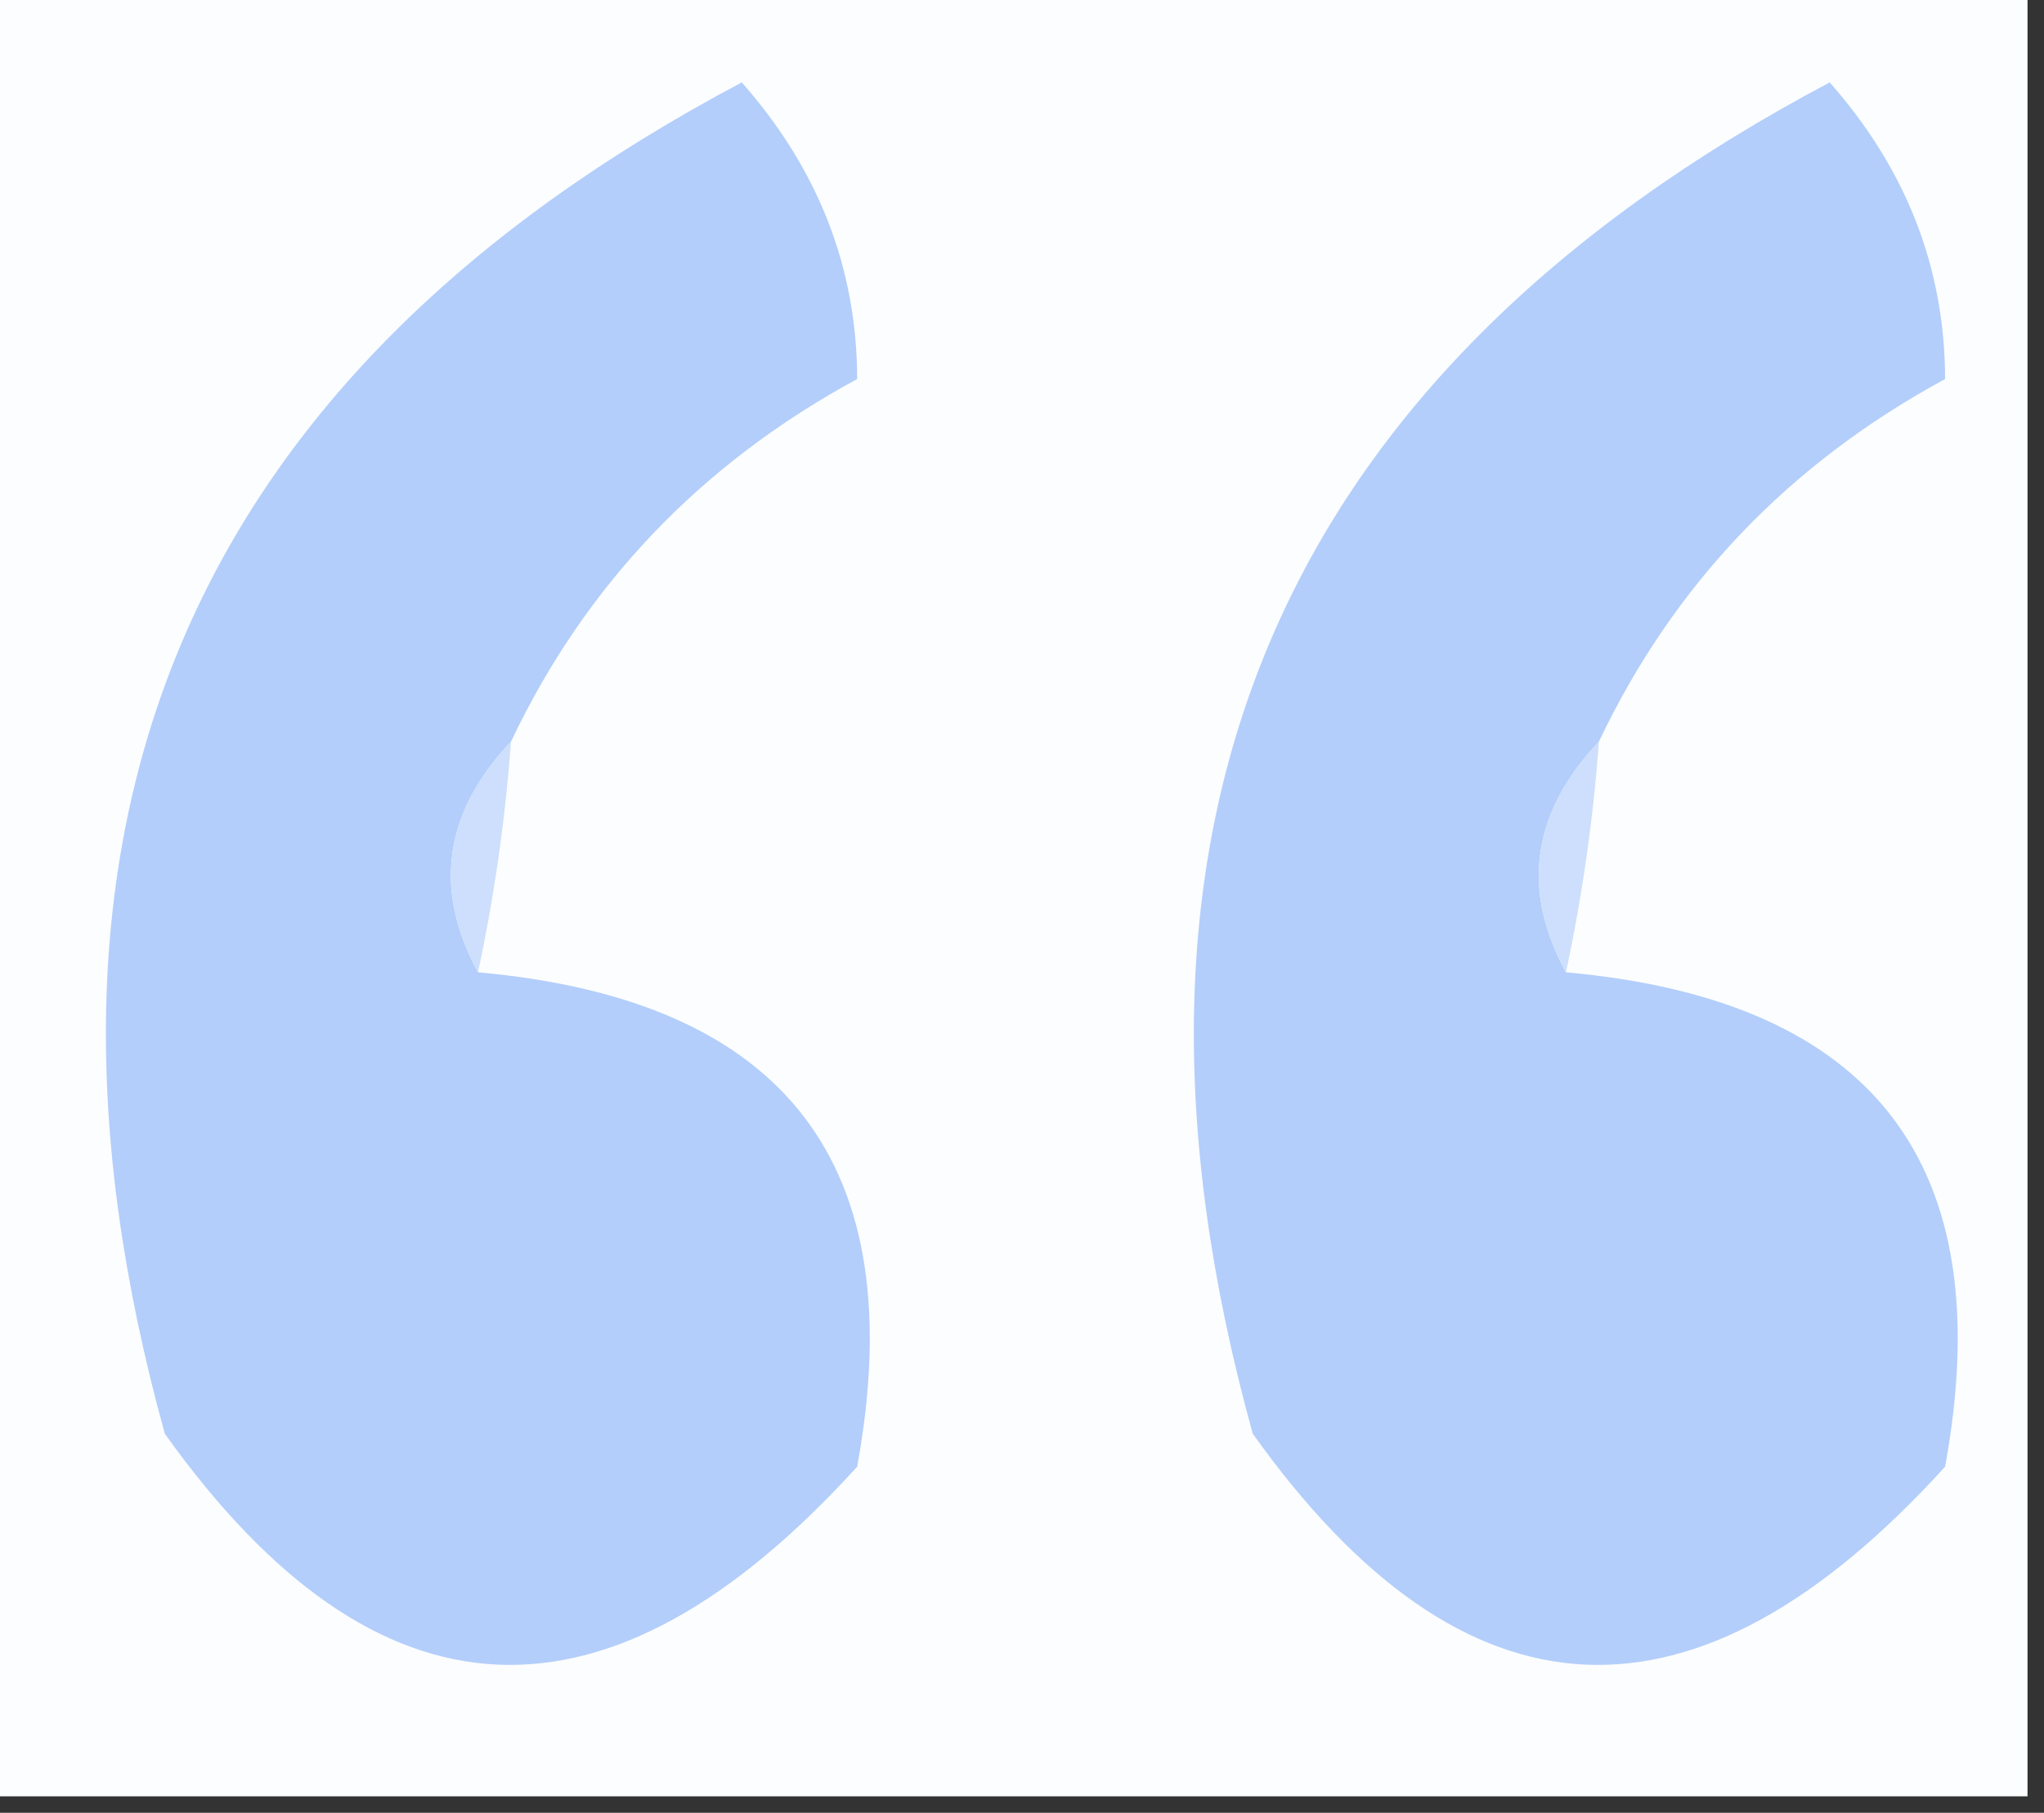<?xml version="1.0" encoding="UTF-8"?>
<!DOCTYPE svg PUBLIC "-//W3C//DTD SVG 1.1//EN" "http://www.w3.org/Graphics/SVG/1.1/DTD/svg11.dtd">
<svg xmlns="http://www.w3.org/2000/svg" version="1.1" width="62px" height="55px" style="shape-rendering:geometricPrecision; text-rendering:geometricPrecision; image-rendering:optimizeQuality; fill-rule:evenodd; clip-rule:evenodd" xmlns:xlink="http://www.w3.org/1999/xlink">
<rect width="100%" height="100%" fill="#333333" stroke="none"/>
<g><path style="opacity:1" fill="#fcfdfe" d="M -0.5,-0.5 C 20.167,-0.5 40.833,-0.5 61.5,-0.5C 61.5,17.833 61.5,36.167 61.5,54.5C 40.833,54.5 20.167,54.5 -0.5,54.5C -0.5,36.167 -0.5,17.833 -0.5,-0.5 Z"/></g>
<g><path style="opacity:1" fill="#b3cefb" d="M 15.5,22.5 C 13.466,24.655 13.133,26.988 14.5,29.5C 23.844,30.338 27.678,35.338 26,44.5C 18.425,52.838 11.425,52.505 5,43.5C -0.106,25.056 5.727,11.389 22.5,2.5C 24.827,5.137 25.994,8.137 26,11.5C 21.262,14.069 17.762,17.736 15.5,22.5 Z"/></g>
<g><path style="opacity:1" fill="#b3cefb" d="M 48.5,22.5 C 46.466,24.655 46.133,26.988 47.5,29.5C 56.844,30.338 60.678,35.338 59,44.5C 51.425,52.838 44.425,52.505 38,43.5C 32.894,25.056 38.727,11.389 55.5,2.5C 57.827,5.137 58.993,8.137 59,11.5C 54.262,14.069 50.762,17.736 48.5,22.5 Z"/></g>
<g><path style="opacity:1" fill="#cddffc" d="M 15.5,22.5 C 15.326,24.861 14.993,27.194 14.5,29.5C 13.133,26.988 13.466,24.655 15.5,22.5 Z"/></g>
<g><path style="opacity:1" fill="#cddffc" d="M 48.5,22.5 C 48.326,24.861 47.993,27.194 47.5,29.5C 46.133,26.988 46.466,24.655 48.5,22.5 Z"/></g>
</svg>
